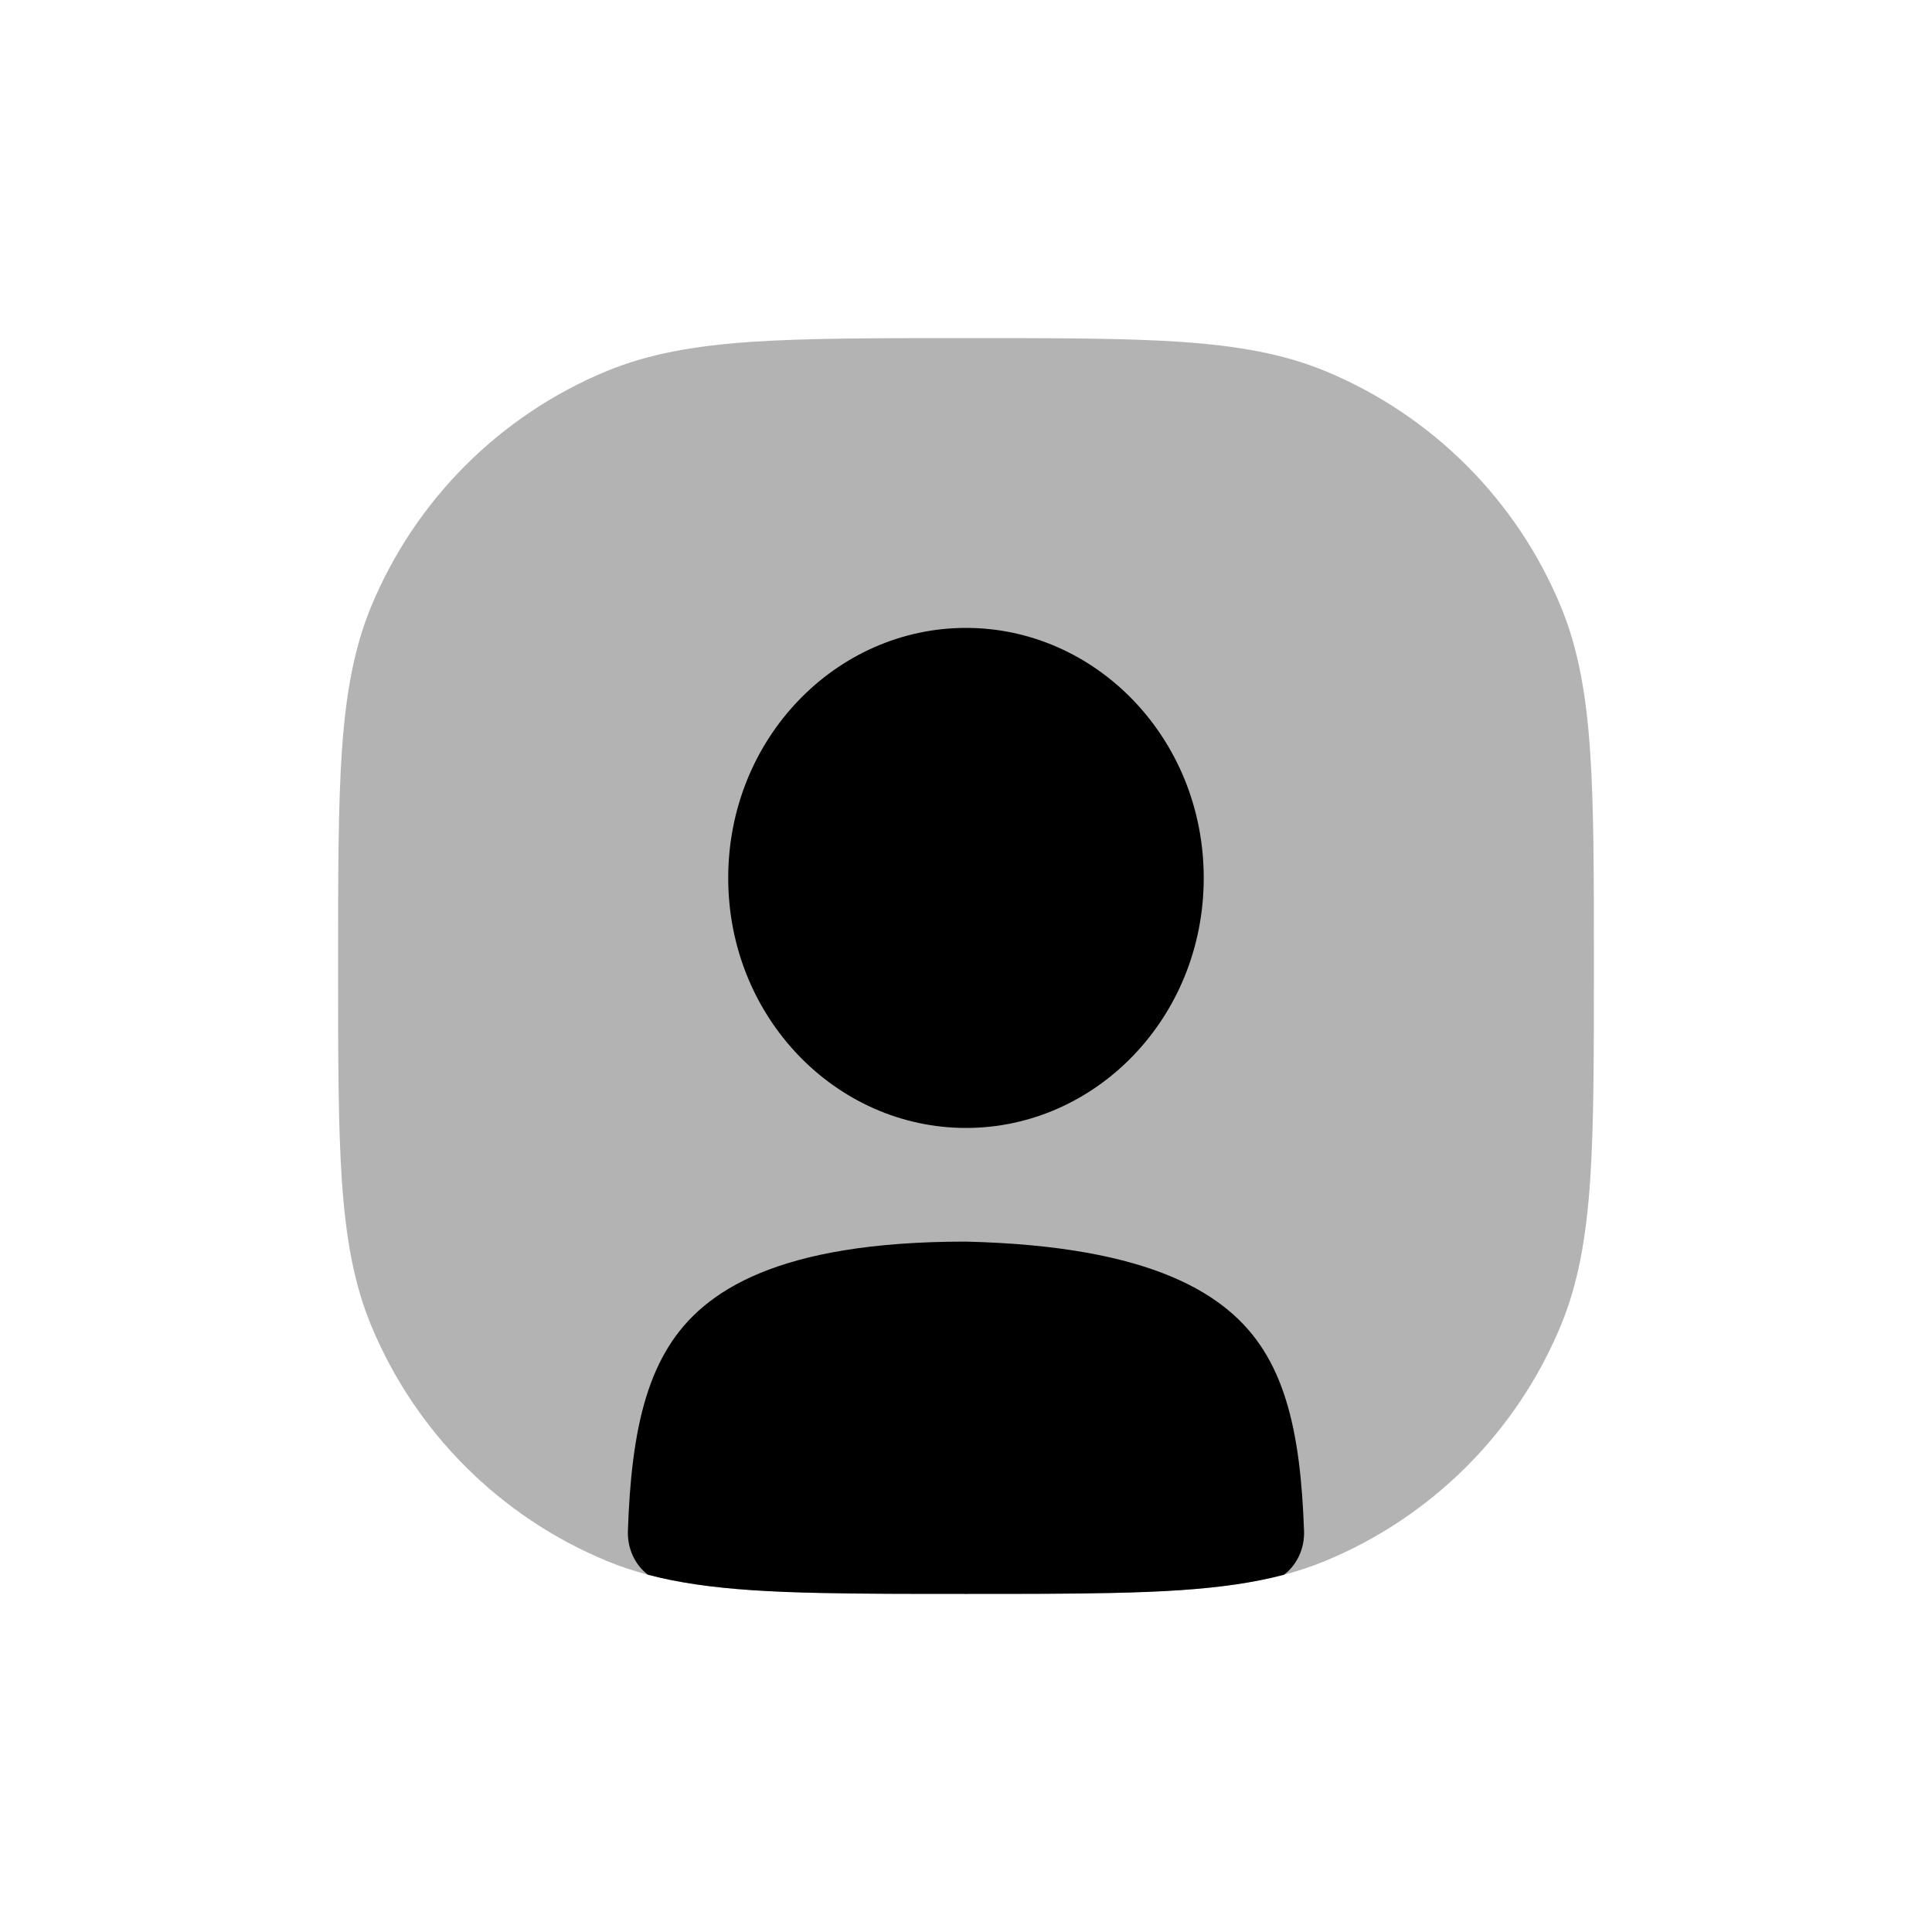 <svg width="40" height="40" viewBox="0 0 40 40" fill="none" xmlns="http://www.w3.org/2000/svg">
<path opacity="0.3" d="M24.445 7.078C23.296 7 21.869 7 20.038 7H19.962C18.131 7 16.704 7 15.555 7.078C14.388 7.158 13.433 7.322 12.556 7.685C10.351 8.599 8.599 10.351 7.685 12.556C7.322 13.433 7.158 14.388 7.078 15.555C7 16.704 7 18.131 7 19.962V20.038C7 21.869 7 23.296 7.078 24.445C7.158 25.612 7.322 26.567 7.685 27.444C8.599 29.649 10.351 31.401 12.556 32.315C12.833 32.43 13.117 32.524 13.414 32.603C14.057 32.773 14.756 32.867 15.555 32.922C15.994 32.952 16.473 32.97 17 32.981C17.853 33 18.83 33 19.962 33H20.038C21.17 33 22.147 33 23 32.981C23.527 32.97 24.006 32.952 24.445 32.922C25.243 32.867 25.942 32.773 26.584 32.603C26.882 32.525 27.167 32.43 27.444 32.315C29.649 31.401 31.401 29.649 32.315 27.444C32.678 26.567 32.842 25.612 32.922 24.445C33 23.296 33 21.87 33 20.038V19.962C33 18.13 33 16.704 32.922 15.555C32.842 14.388 32.678 13.433 32.315 12.556C31.401 10.351 29.649 8.599 27.444 7.685C26.567 7.322 25.612 7.158 24.445 7.078Z" fill="black"/>
<path d="M19.962 33H20.038C21.17 33 22.147 33 23 32.981C23.527 32.97 24.006 32.952 24.445 32.922C25.243 32.867 25.942 32.773 26.584 32.603C26.851 32.4 27.011 32.063 26.999 31.7C26.981 31.198 26.949 30.722 26.891 30.269C26.77 29.323 26.544 28.559 26.155 27.947C25.433 26.809 23.877 25.796 19.986 25.706C16.11 25.708 14.566 26.723 13.848 27.872C13.457 28.495 13.229 29.277 13.108 30.241C13.049 30.704 13.017 31.19 13 31.7C12.988 32.063 13.147 32.399 13.414 32.603C14.057 32.773 14.756 32.867 15.555 32.922C15.994 32.952 16.473 32.97 17 32.981C17.853 33 18.83 33 19.962 33Z" fill="black"/>
<path d="M24.922 18.177C24.922 21.067 22.687 23.353 20 23.353C17.312 23.353 15.077 21.067 15.077 18.177C15.077 15.286 17.312 13 20 13C22.687 13 24.922 15.286 24.922 18.177Z" fill="black"/>
</svg>
